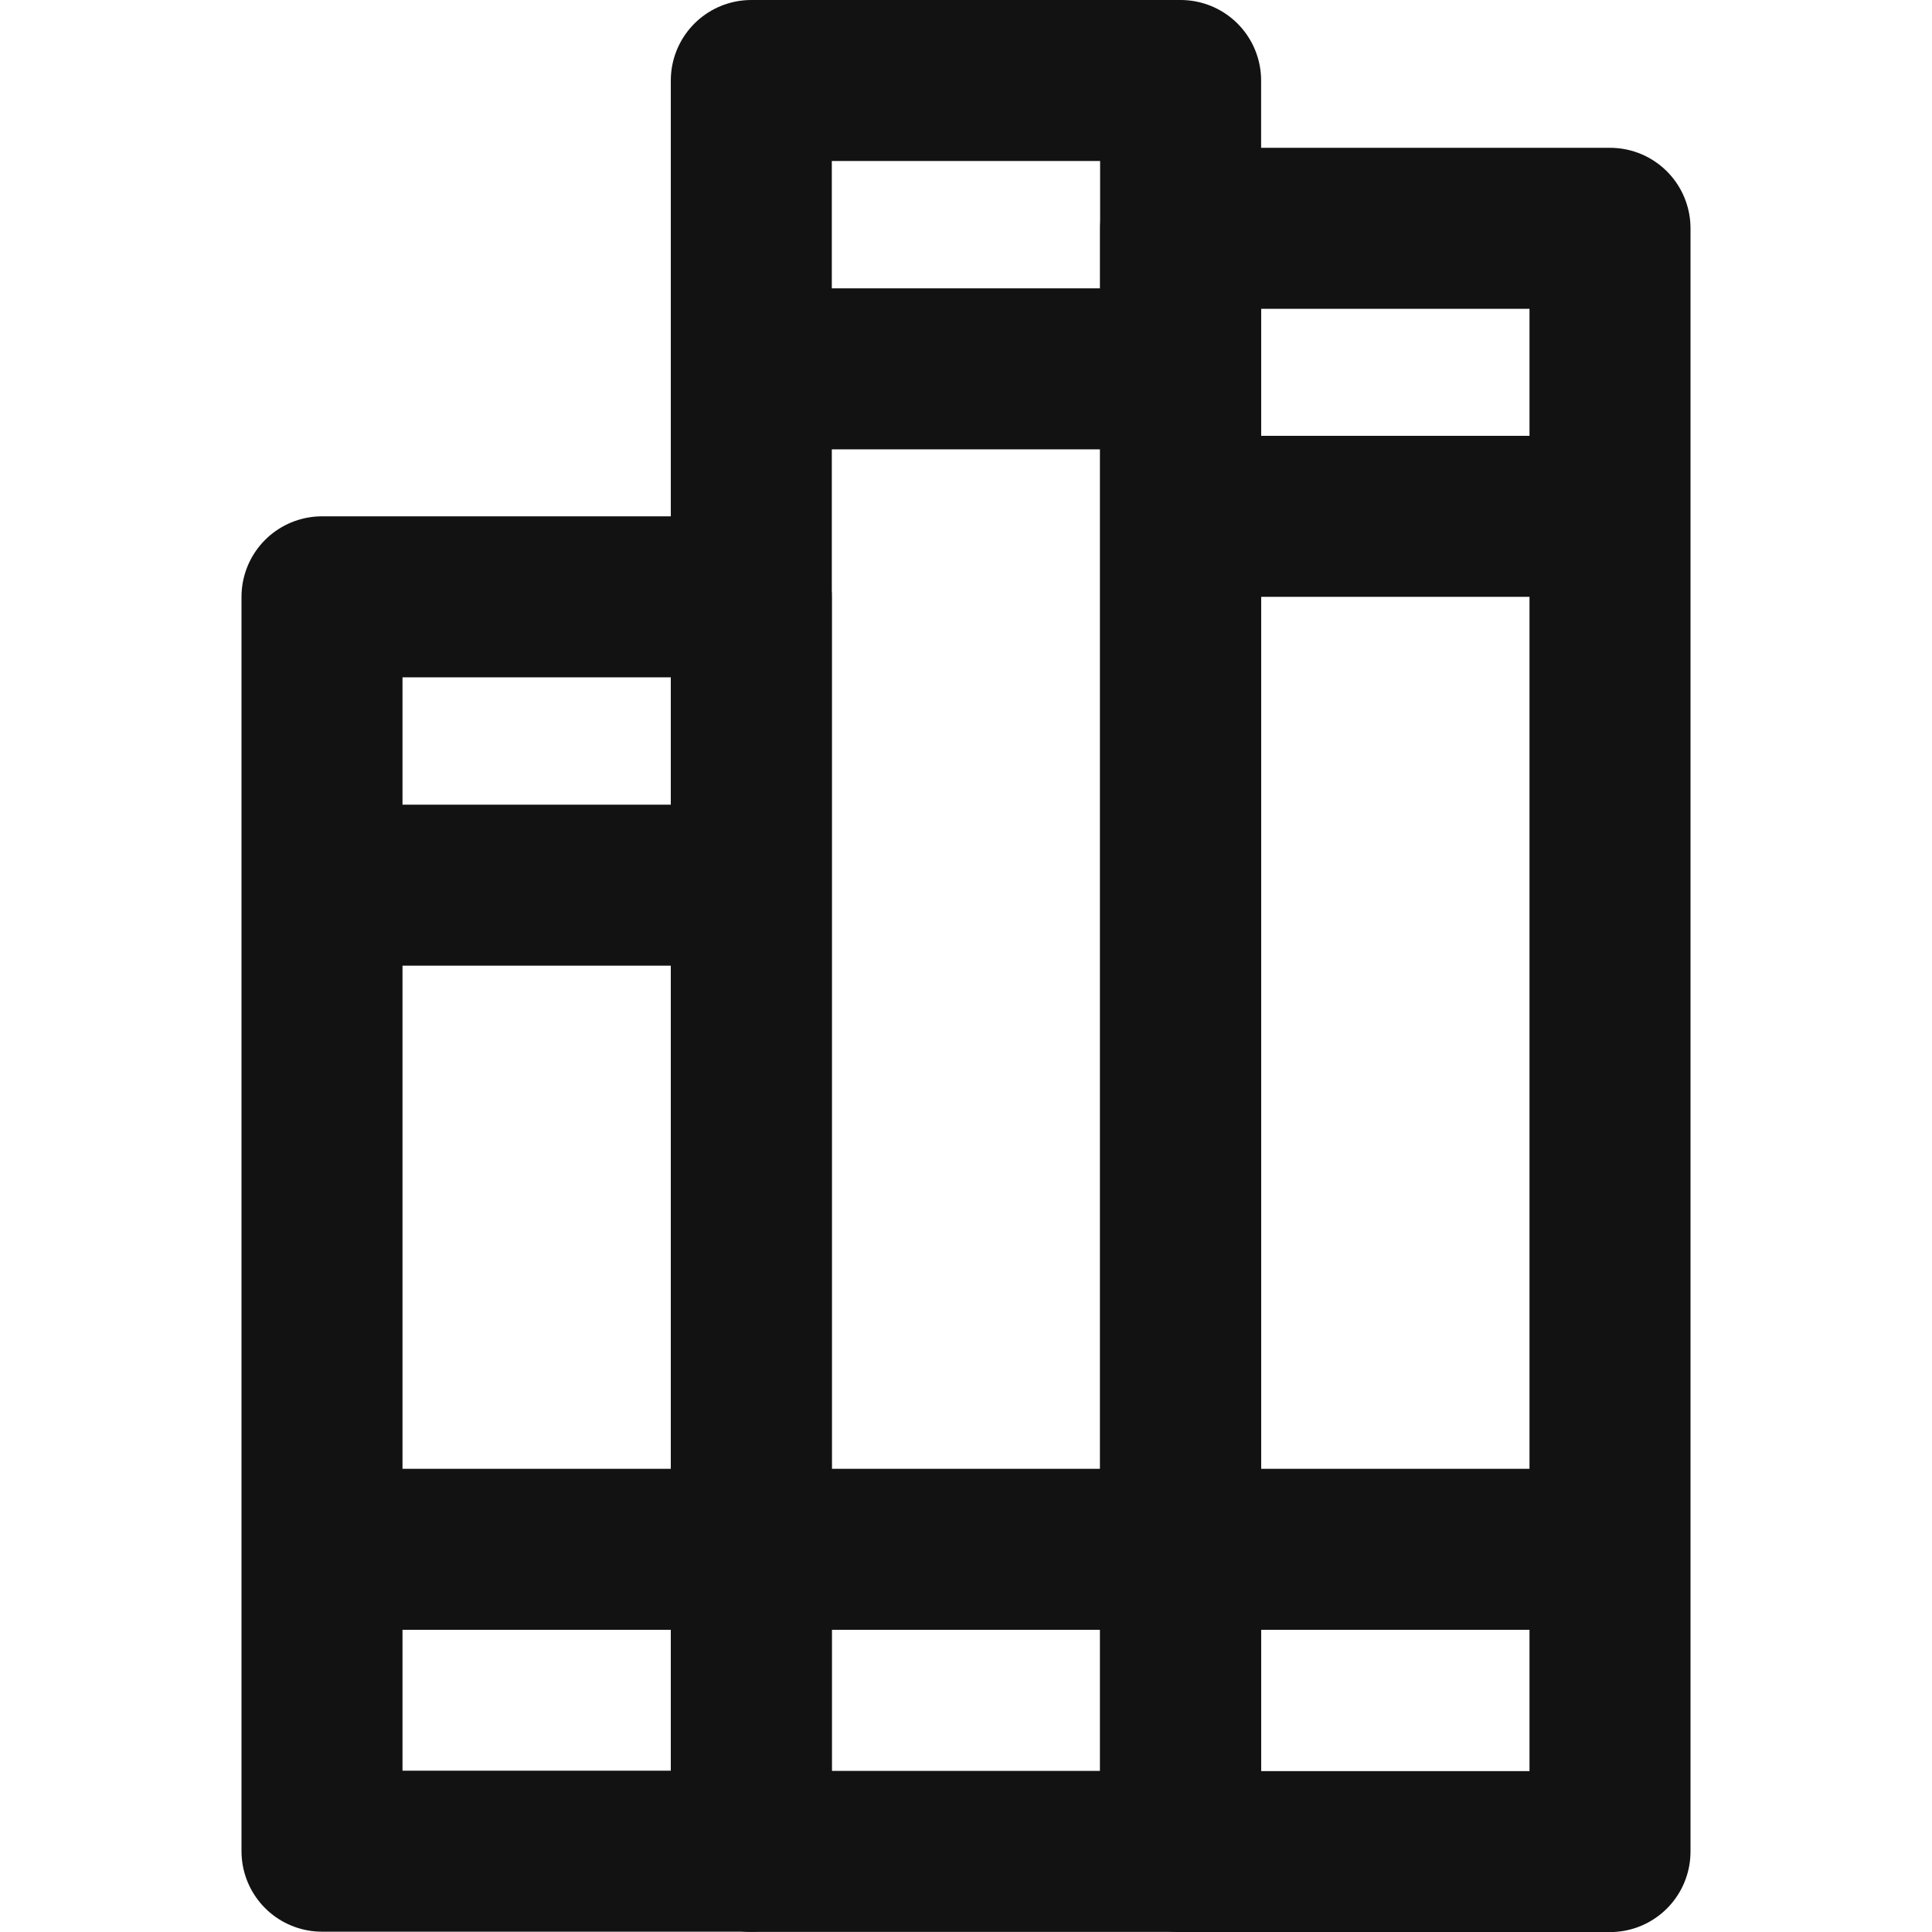 <svg focusable="false" viewBox="0 0 24 24" aria-hidden="true" width="24px" height="24px" stroke="#121212" fill="none" data-darkreader-inline-stroke="" style="--darkreader-inline-stroke: #dddad5;"><path d="M14.666 1H9.333V22.999H14.666V1Z" stroke-width="2" stroke-linecap="round" stroke-linejoin="round"></path><path d="M9.333 7.414H4V22.996H9.333V7.414Z" stroke-width="2" stroke-linecap="round" stroke-linejoin="round"></path><path d="M20 2.836H14.666V23.001H20V2.836Z" stroke-width="2" stroke-linecap="round" stroke-linejoin="round"></path><line x1="9.333" y1="4.582" x2="14.666" y2="4.582" stroke-width="2"></line><line x1="4" y1="10.996" x2="9.333" y2="10.996" stroke-width="2"></line><line x1="4" y1="19.246" x2="9.333" y2="19.246" stroke-width="2"></line><line x1="9.333" y1="19.246" x2="14.666" y2="19.246" stroke-width="2"></line><line x1="14.666" y1="6.414" x2="20" y2="6.414" stroke-width="2"></line><line x1="14.666" y1="19.246" x2="20" y2="19.246" stroke-width="2"></line></svg>